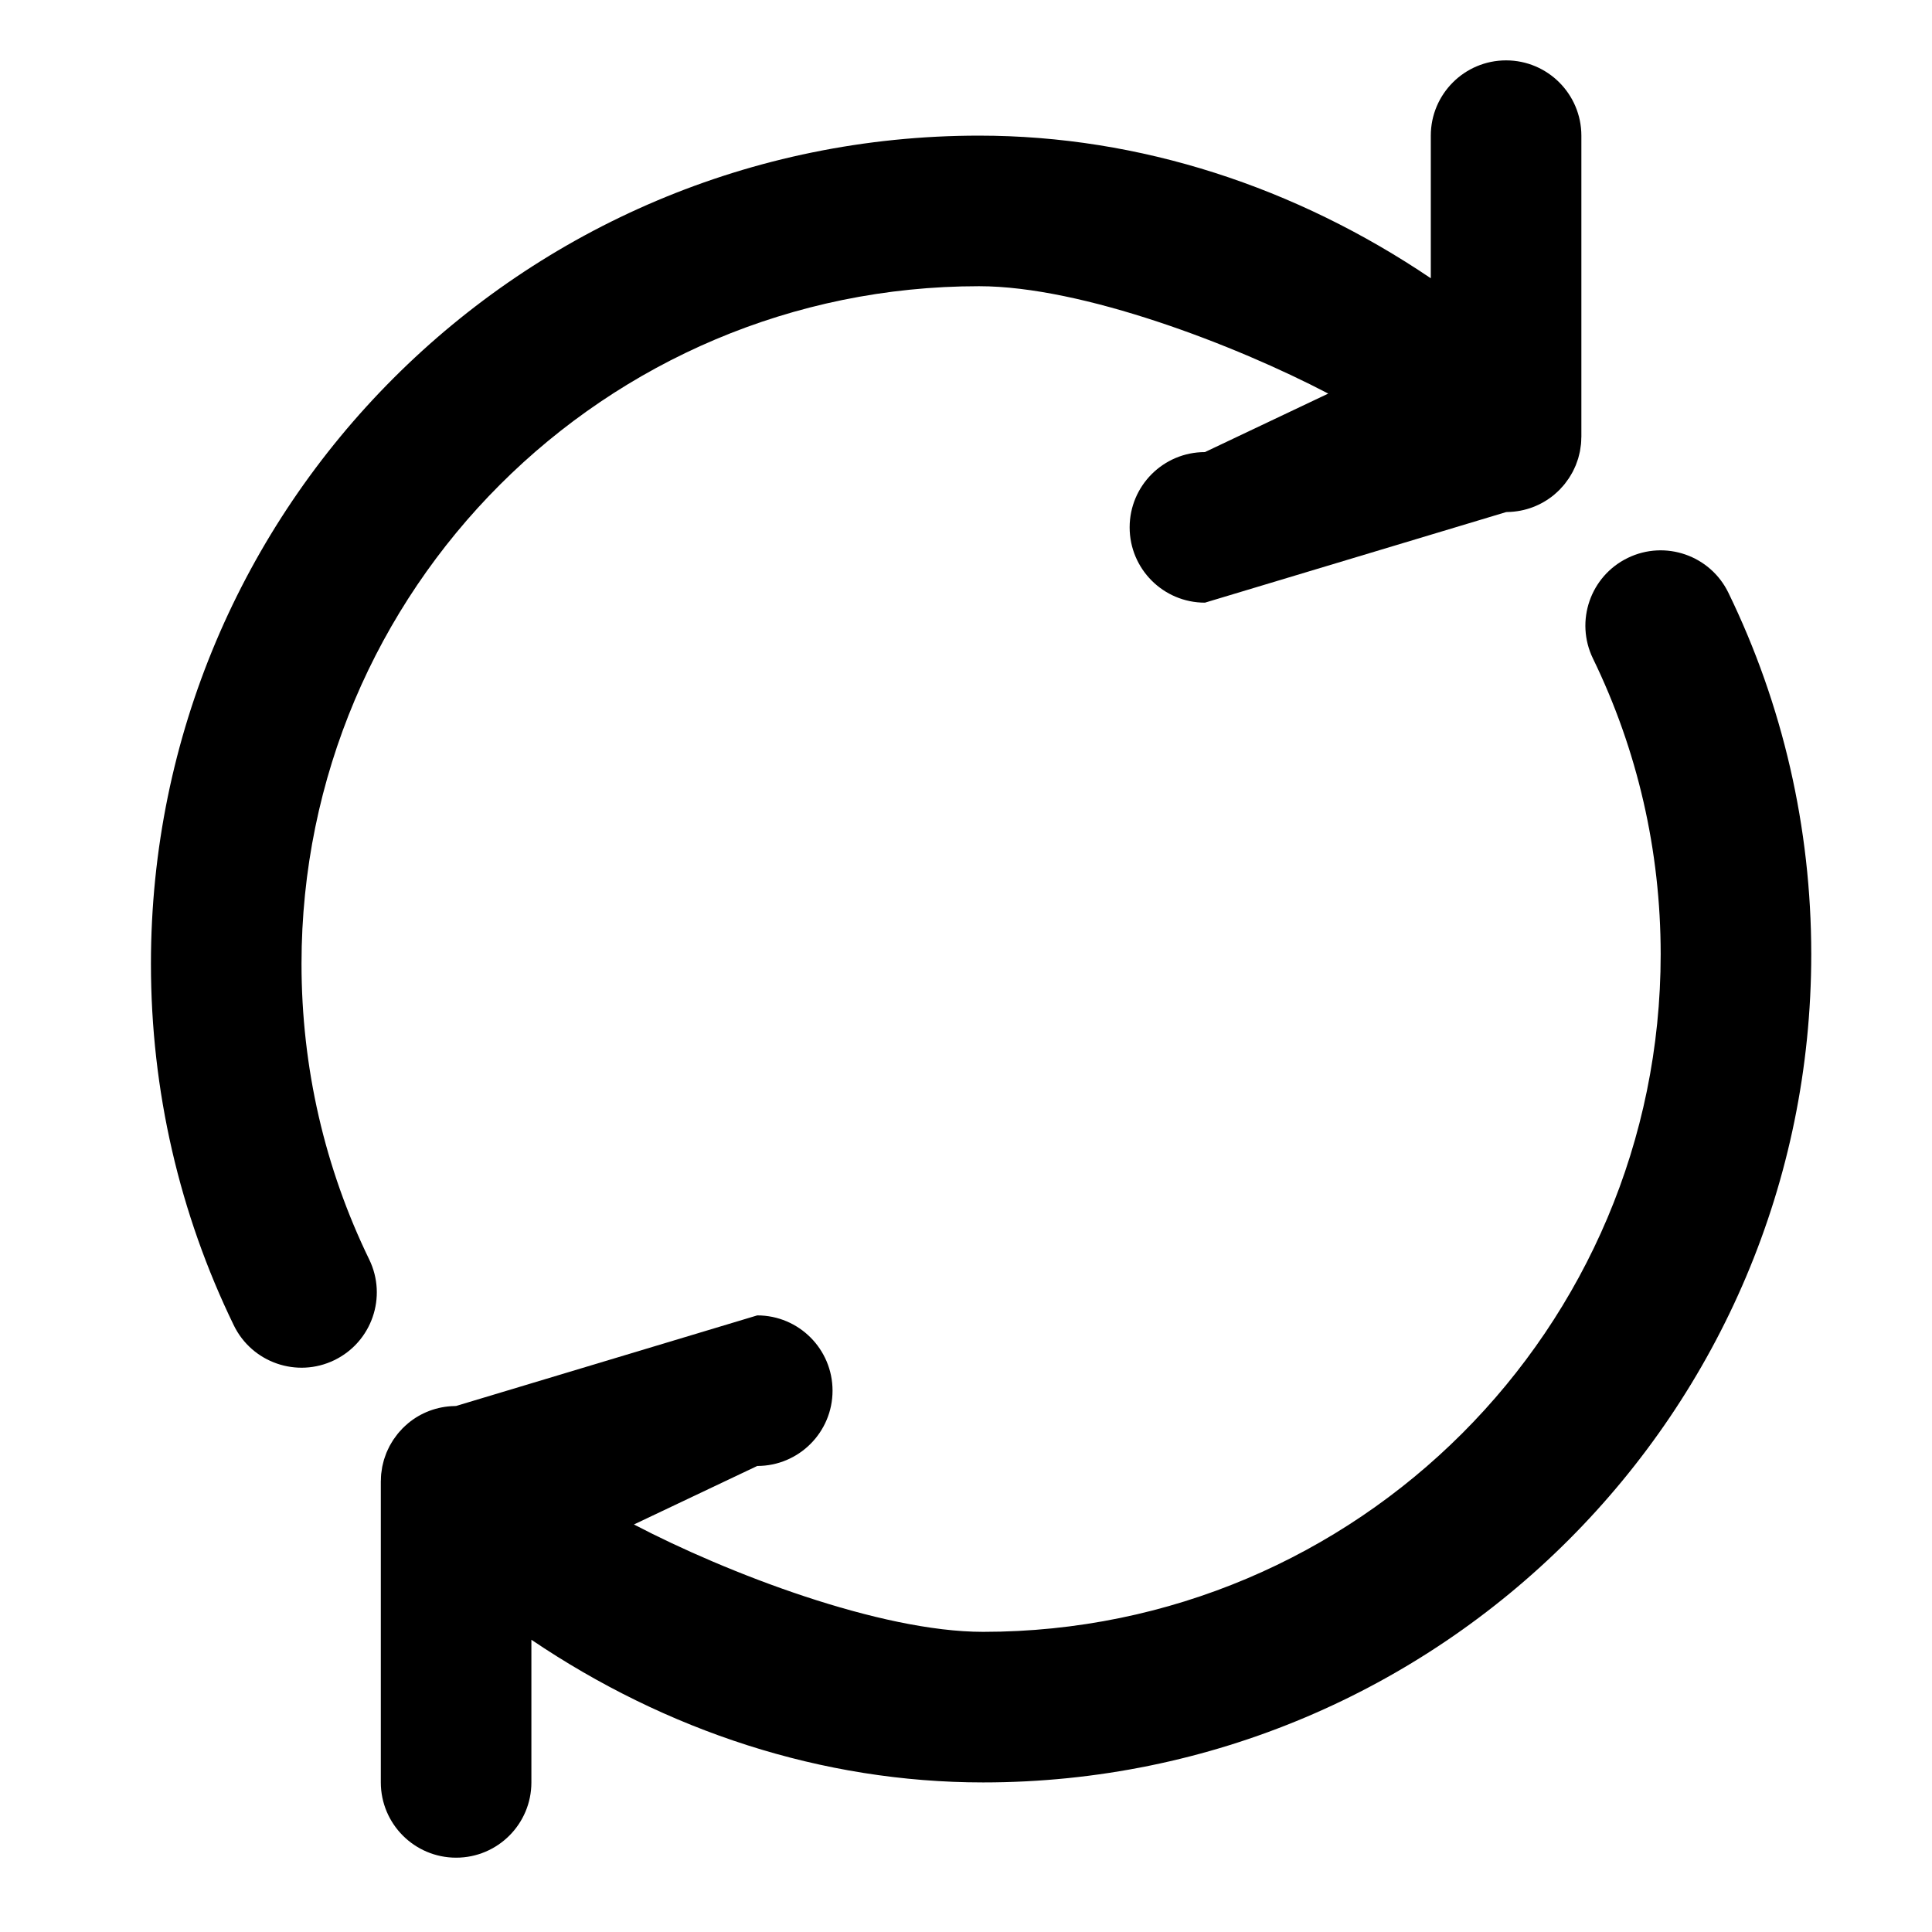 <svg width="64" height="64" viewBox="0 0 64 64" fill="none" xmlns="http://www.w3.org/2000/svg">
<rect x="0" y="0" width="64" height="64" fill="#808080" stroke="none"/>
<g clip-path="url(#clip0_534_5167)">
<rect width="64" height="64" fill="white"/>
<rect x="-0.5" y="-0.5" width="65" height="65" fill="white" stroke="black"/>
<path d="M55.012 31.611C55.012 44.007 44.962 54.057 32.567 54.057C29.146 54.057 24.081 52.111 21 50.5L25.085 48.562C26.463 48.562 27.579 47.445 27.579 46.068C27.579 44.691 26.463 43.574 25.085 43.574L15.11 46.574C15.102 46.574 15.094 46.575 15.086 46.575C15.079 46.575 15.071 46.576 15.064 46.577C14.476 46.587 13.938 46.799 13.517 47.149C13.513 47.153 13.508 47.157 13.504 47.161C13.445 47.211 13.389 47.263 13.335 47.317C13.332 47.319 13.33 47.321 13.328 47.323C13.314 47.337 13.303 47.353 13.289 47.368C13.248 47.411 13.208 47.454 13.171 47.501C13.149 47.527 13.13 47.555 13.11 47.583C13.082 47.62 13.054 47.657 13.028 47.696C13.006 47.73 12.986 47.764 12.966 47.798C12.945 47.833 12.924 47.868 12.904 47.905C12.885 47.942 12.868 47.979 12.85 48.017C12.834 48.053 12.816 48.088 12.801 48.125C12.785 48.164 12.772 48.204 12.758 48.244C12.745 48.281 12.732 48.317 12.72 48.354C12.708 48.396 12.698 48.44 12.687 48.483C12.679 48.518 12.669 48.553 12.662 48.589C12.653 48.639 12.646 48.689 12.64 48.739C12.636 48.769 12.63 48.799 12.627 48.829C12.621 48.893 12.619 48.957 12.618 49.022C12.617 49.037 12.615 49.052 12.615 49.068L12.615 49.084C12.615 49.089 12.615 49.094 12.615 49.1L12.615 59.044C12.616 60.421 13.732 61.538 15.11 61.538C16.487 61.538 17.603 60.421 17.603 59.044L17.603 54.319C22.065 57.335 27.233 59.045 32.567 59.045C47.717 59.045 60 46.761 60 31.611C60 27.408 59.053 23.335 57.255 19.635C56.653 18.396 55.161 17.88 53.922 18.482C52.683 19.084 52.167 20.576 52.769 21.815C54.239 24.839 55.012 28.167 55.012 31.611Z" fill="black"/>
<path d="M9.988 31.926C9.988 19.531 20.038 9.481 32.433 9.481C35.854 9.481 40.919 11.426 44 13.038L39.915 14.976C38.537 14.976 37.421 16.092 37.421 17.47C37.421 18.847 38.537 19.964 39.915 19.964L49.891 16.964C49.898 16.964 49.906 16.962 49.914 16.962C49.921 16.962 49.929 16.961 49.936 16.961C50.524 16.951 51.062 16.738 51.483 16.389C51.487 16.385 51.492 16.38 51.496 16.377C51.555 16.327 51.611 16.275 51.666 16.22C51.667 16.218 51.67 16.217 51.672 16.215C51.686 16.2 51.697 16.185 51.711 16.17C51.752 16.127 51.792 16.083 51.829 16.037C51.851 16.01 51.87 15.982 51.89 15.955C51.918 15.918 51.946 15.881 51.972 15.841C51.994 15.808 52.014 15.774 52.034 15.74C52.055 15.704 52.076 15.669 52.096 15.633C52.115 15.596 52.132 15.558 52.15 15.521C52.166 15.485 52.184 15.45 52.199 15.413C52.215 15.374 52.228 15.334 52.242 15.294C52.255 15.257 52.269 15.221 52.28 15.184C52.292 15.141 52.302 15.098 52.313 15.055C52.321 15.02 52.331 14.985 52.338 14.948C52.347 14.899 52.354 14.849 52.36 14.799C52.364 14.769 52.37 14.739 52.373 14.709C52.379 14.645 52.381 14.58 52.382 14.516C52.383 14.501 52.385 14.485 52.385 14.47V14.454C52.385 14.449 52.385 14.443 52.385 14.438V4.494C52.384 3.117 51.268 2 49.891 2C48.513 2 47.397 3.117 47.397 4.494V9.218C42.935 6.203 37.767 4.493 32.433 4.493C17.283 4.493 5 16.776 5 31.926C5 36.13 5.947 40.203 7.745 43.903C8.347 45.141 9.839 45.658 11.078 45.056C12.317 44.453 12.833 42.961 12.231 41.722C10.761 38.698 9.988 35.371 9.988 31.926Z" fill="black"/>
</g>
<defs>
<clipPath id="clip0_534_5167">
<rect width="64" height="64" fill="white"/>
</clipPath>
</defs>
</svg>
